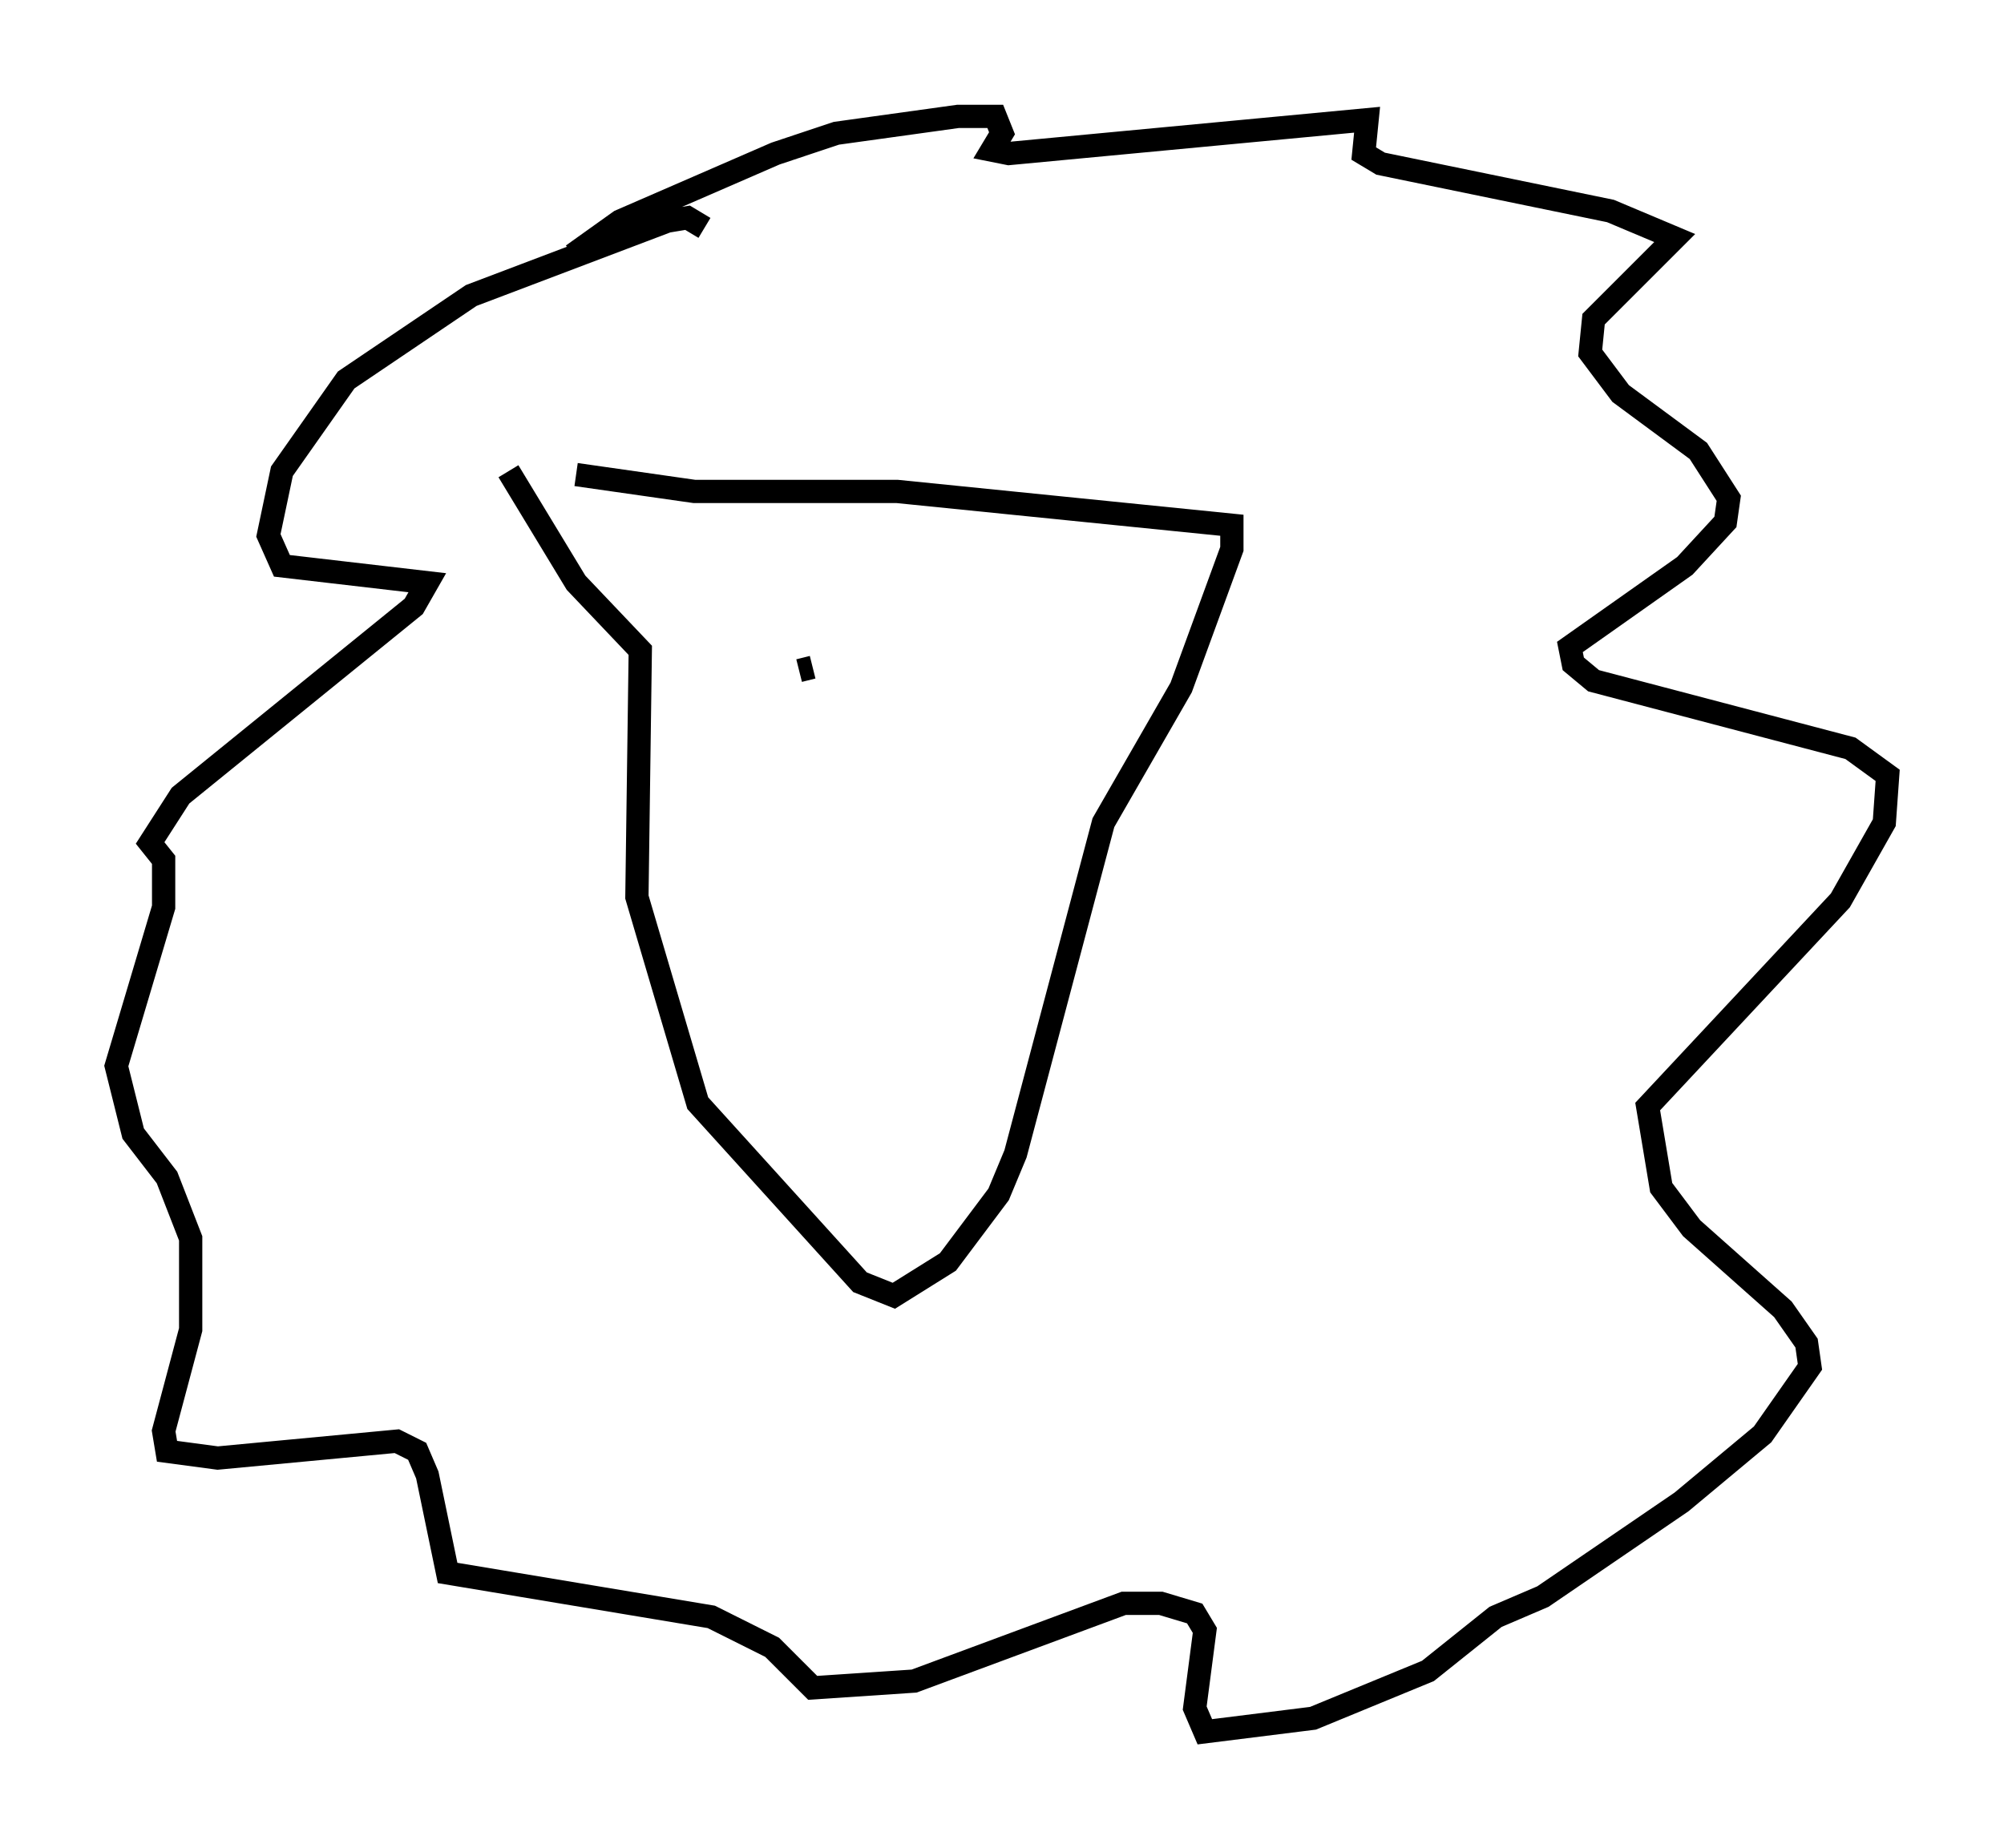 <?xml version="1.0" encoding="utf-8" ?>
<svg baseProfile="full" height="79.43" version="1.1" width="86.112" xmlns="http://www.w3.org/2000/svg" xmlns:ev="http://www.w3.org/2001/xml-events" xmlns:xlink="http://www.w3.org/1999/xlink"><defs /><rect fill="white" height="79.43" width="86.112" x="0" y="0" /><path d="M21.559, 20.542 m3.196, -0.145 l5.084, 0.726 8.715, 0.0 l14.38, 1.453 0.0, 1.017 l-2.179, 5.955 -3.341, 5.81 l-3.777, 14.235 -0.726, 1.743 l-2.179, 2.905 -2.324, 1.453 l-1.453, -0.581 -6.972, -7.698 l-2.615, -8.86 0.145, -10.603 l-2.76, -2.905 -2.905, -4.793 m2.76, -9.296 l2.034, -1.453 6.682, -2.905 l2.615, -0.872 5.229, -0.726 l1.598, 0.0 0.291, 0.726 l-0.436, 0.726 0.726, 0.145 l15.397, -1.453 -0.145, 1.453 l0.726, 0.436 9.877, 2.034 l2.76, 1.162 -3.486, 3.486 l-0.145, 1.453 1.307, 1.743 l3.341, 2.469 1.307, 2.034 l-0.145, 1.017 -1.743, 1.888 l-4.939, 3.486 0.145, 0.726 l0.872, 0.726 11.039, 2.905 l1.598, 1.162 -0.145, 2.034 l-1.888, 3.341 -8.279, 8.86 l0.581, 3.486 1.307, 1.743 l3.922, 3.486 1.017, 1.453 l0.145, 1.017 -2.034, 2.905 l-3.486, 2.905 -5.955, 4.067 l-2.034, 0.872 -2.905, 2.324 l-4.939, 2.034 -4.648, 0.581 l-0.436, -1.017 0.436, -3.341 l-0.436, -0.726 -1.453, -0.436 l-1.598, 0.0 -9.006, 3.341 l-4.358, 0.291 -1.743, -1.743 l-2.615, -1.307 -11.33, -1.888 l-0.872, -4.212 -0.436, -1.017 l-0.872, -0.436 -7.698, 0.726 l-2.179, -0.291 -0.145, -0.872 l1.162, -4.358 0.0, -3.922 l-1.017, -2.615 -1.453, -1.888 l-0.726, -2.905 2.034, -6.827 l0.0, -2.034 -0.581, -0.726 l1.307, -2.034 10.022, -8.134 l0.581, -1.017 -6.246, -0.726 l-0.581, -1.307 0.581, -2.76 l2.76, -3.922 5.374, -3.631 l8.425, -3.196 0.872, -0.145 l0.726, 0.436 m4.067, 19.028 l0.581, -0.145 " fill="none" stroke="black" stroke-width="1" /></svg>
